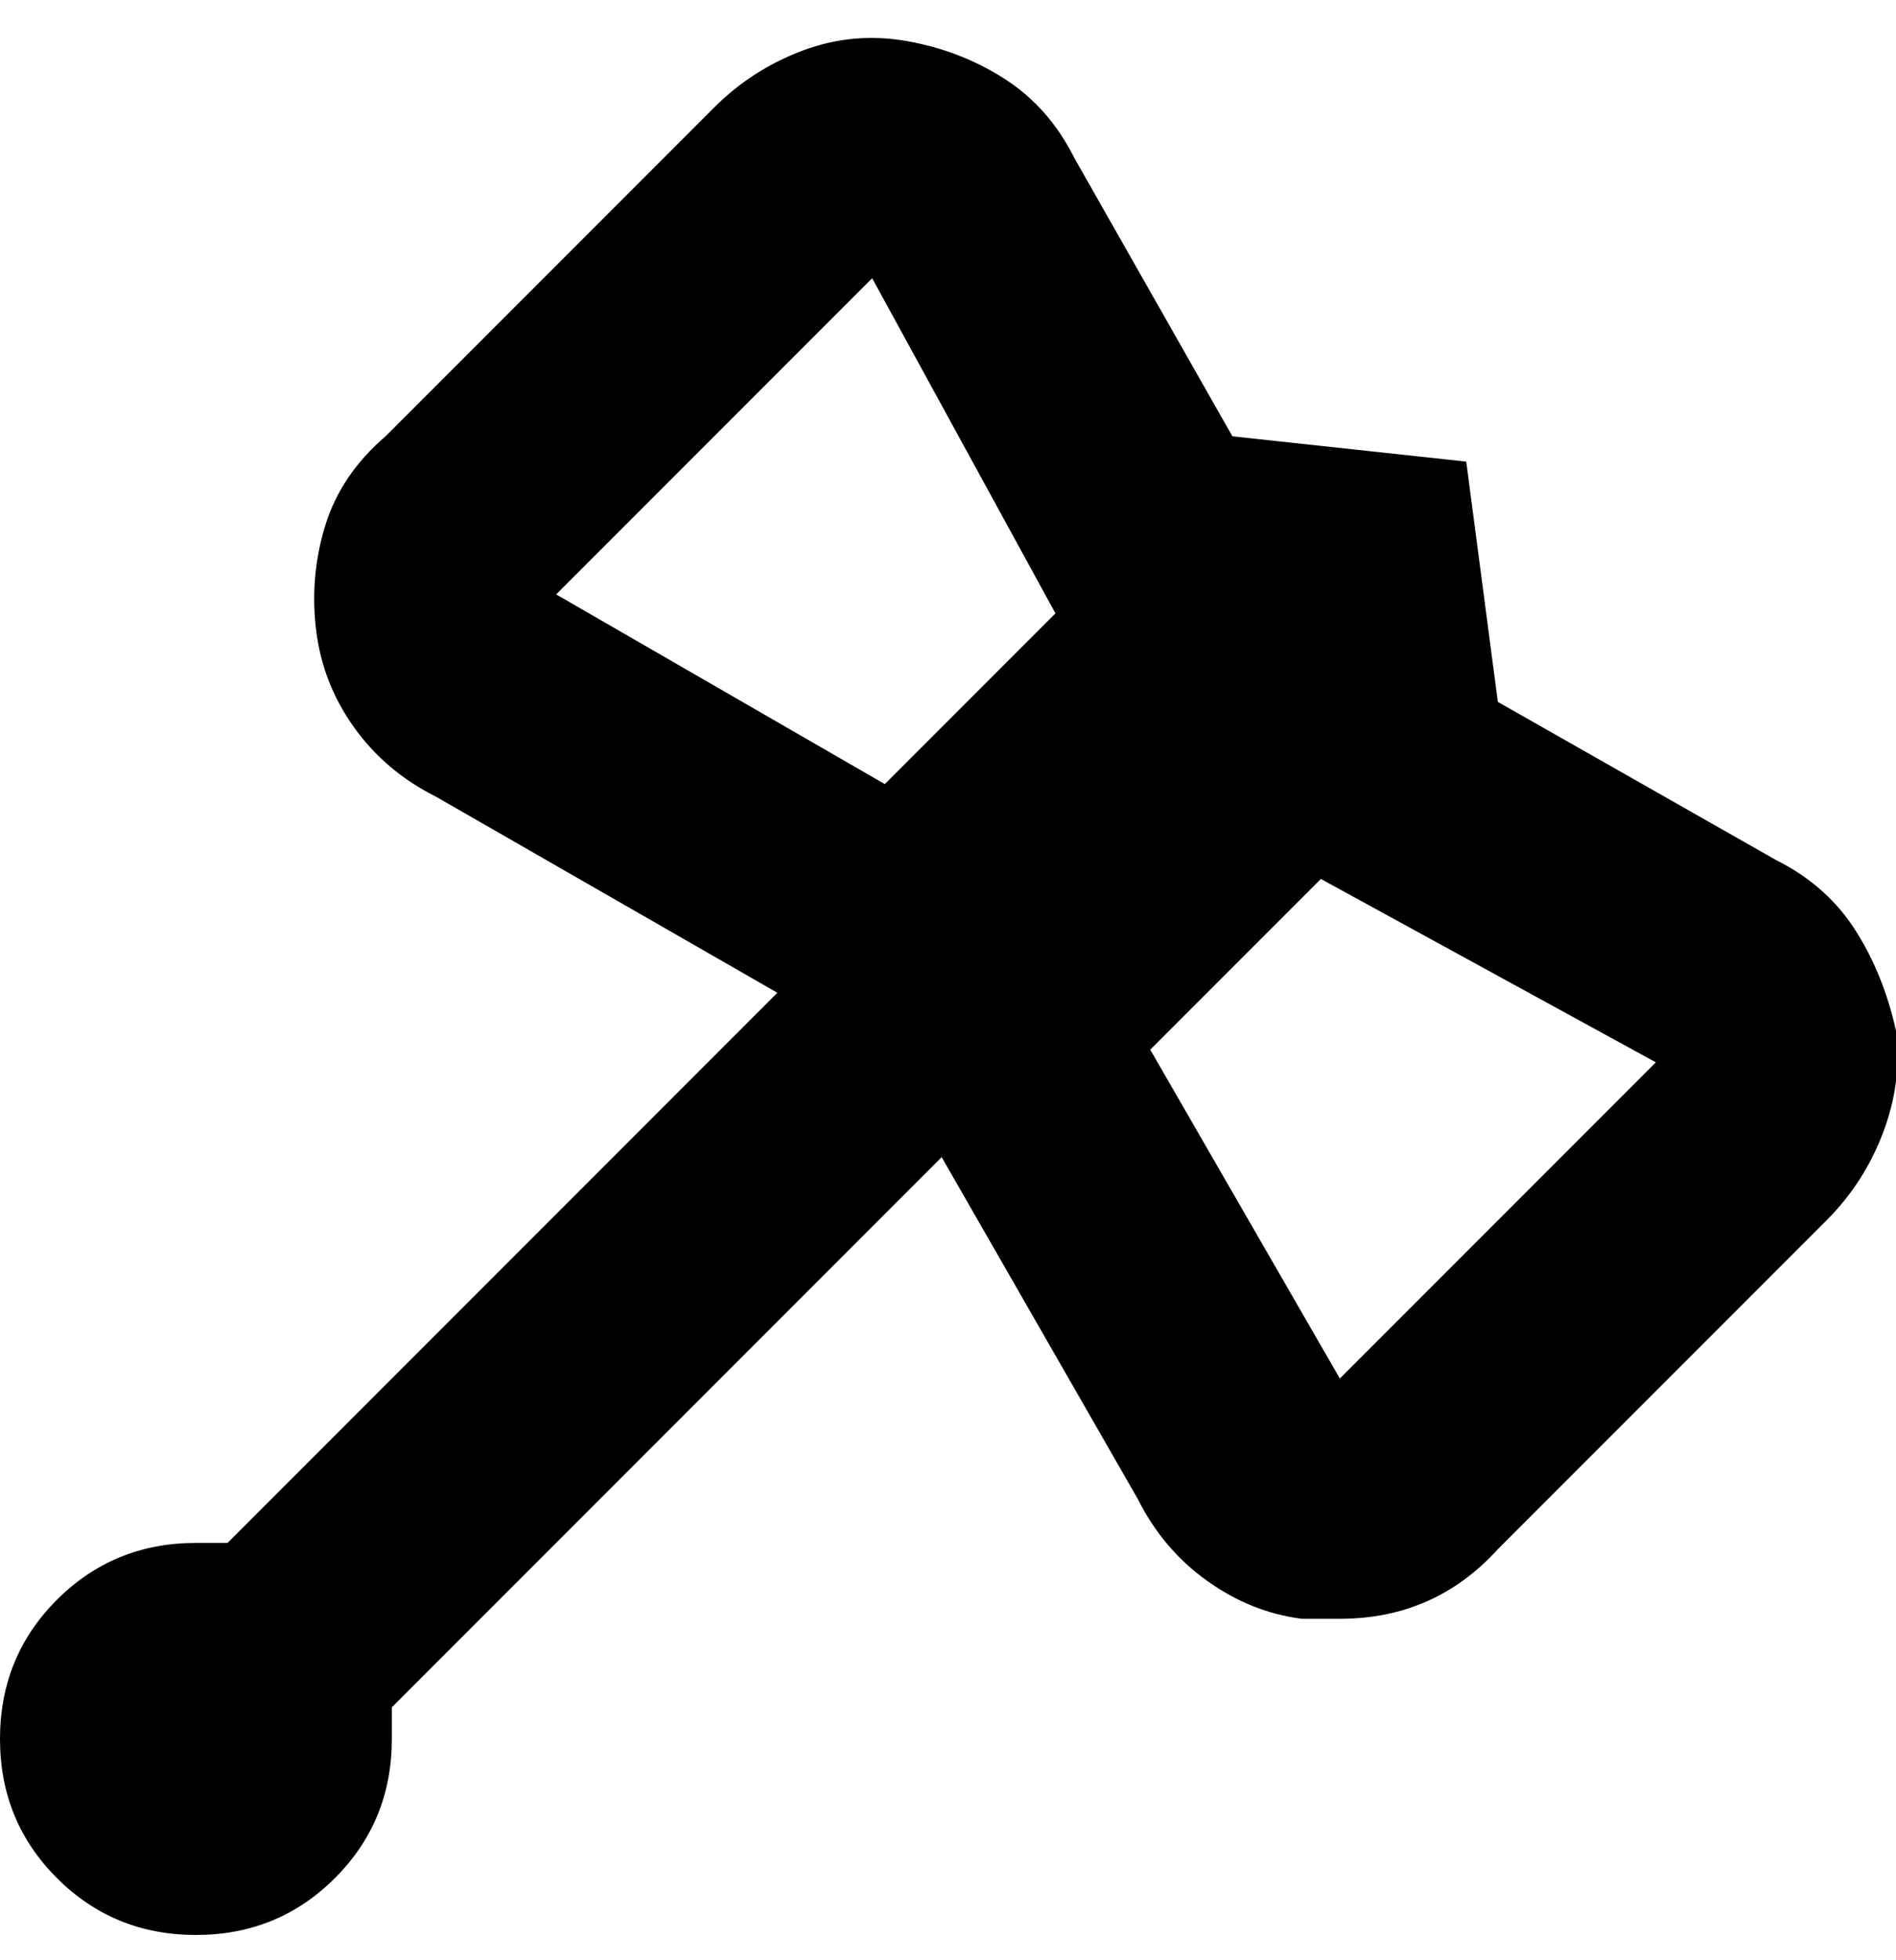 <svg viewBox="0 0 300 310" xmlns="http://www.w3.org/2000/svg"><path d="M300 163q-2-9-6.5-16T281 136l-44-25-5-38-37-4-25-44q-4-8-11-12.5t-15.5-6Q135 5 127 8t-14 9L61 69q-7 6-9.5 14T50 99.5q1 8.5 6 15.5t13 11l54 31-87 87h-5q-13 0-22 9t-9 22q0 13 9 22t22 9q13 0 22-9t9-22v-5l87-87 31 54q4 8 11 13t15 6h6q15 0 25-11l52-52q6-6 9-14t2-16zM138 44l29 53-27 27-52-30 50-50zm74 174l-30-52 27-27 53 29-50 50z"/></svg>